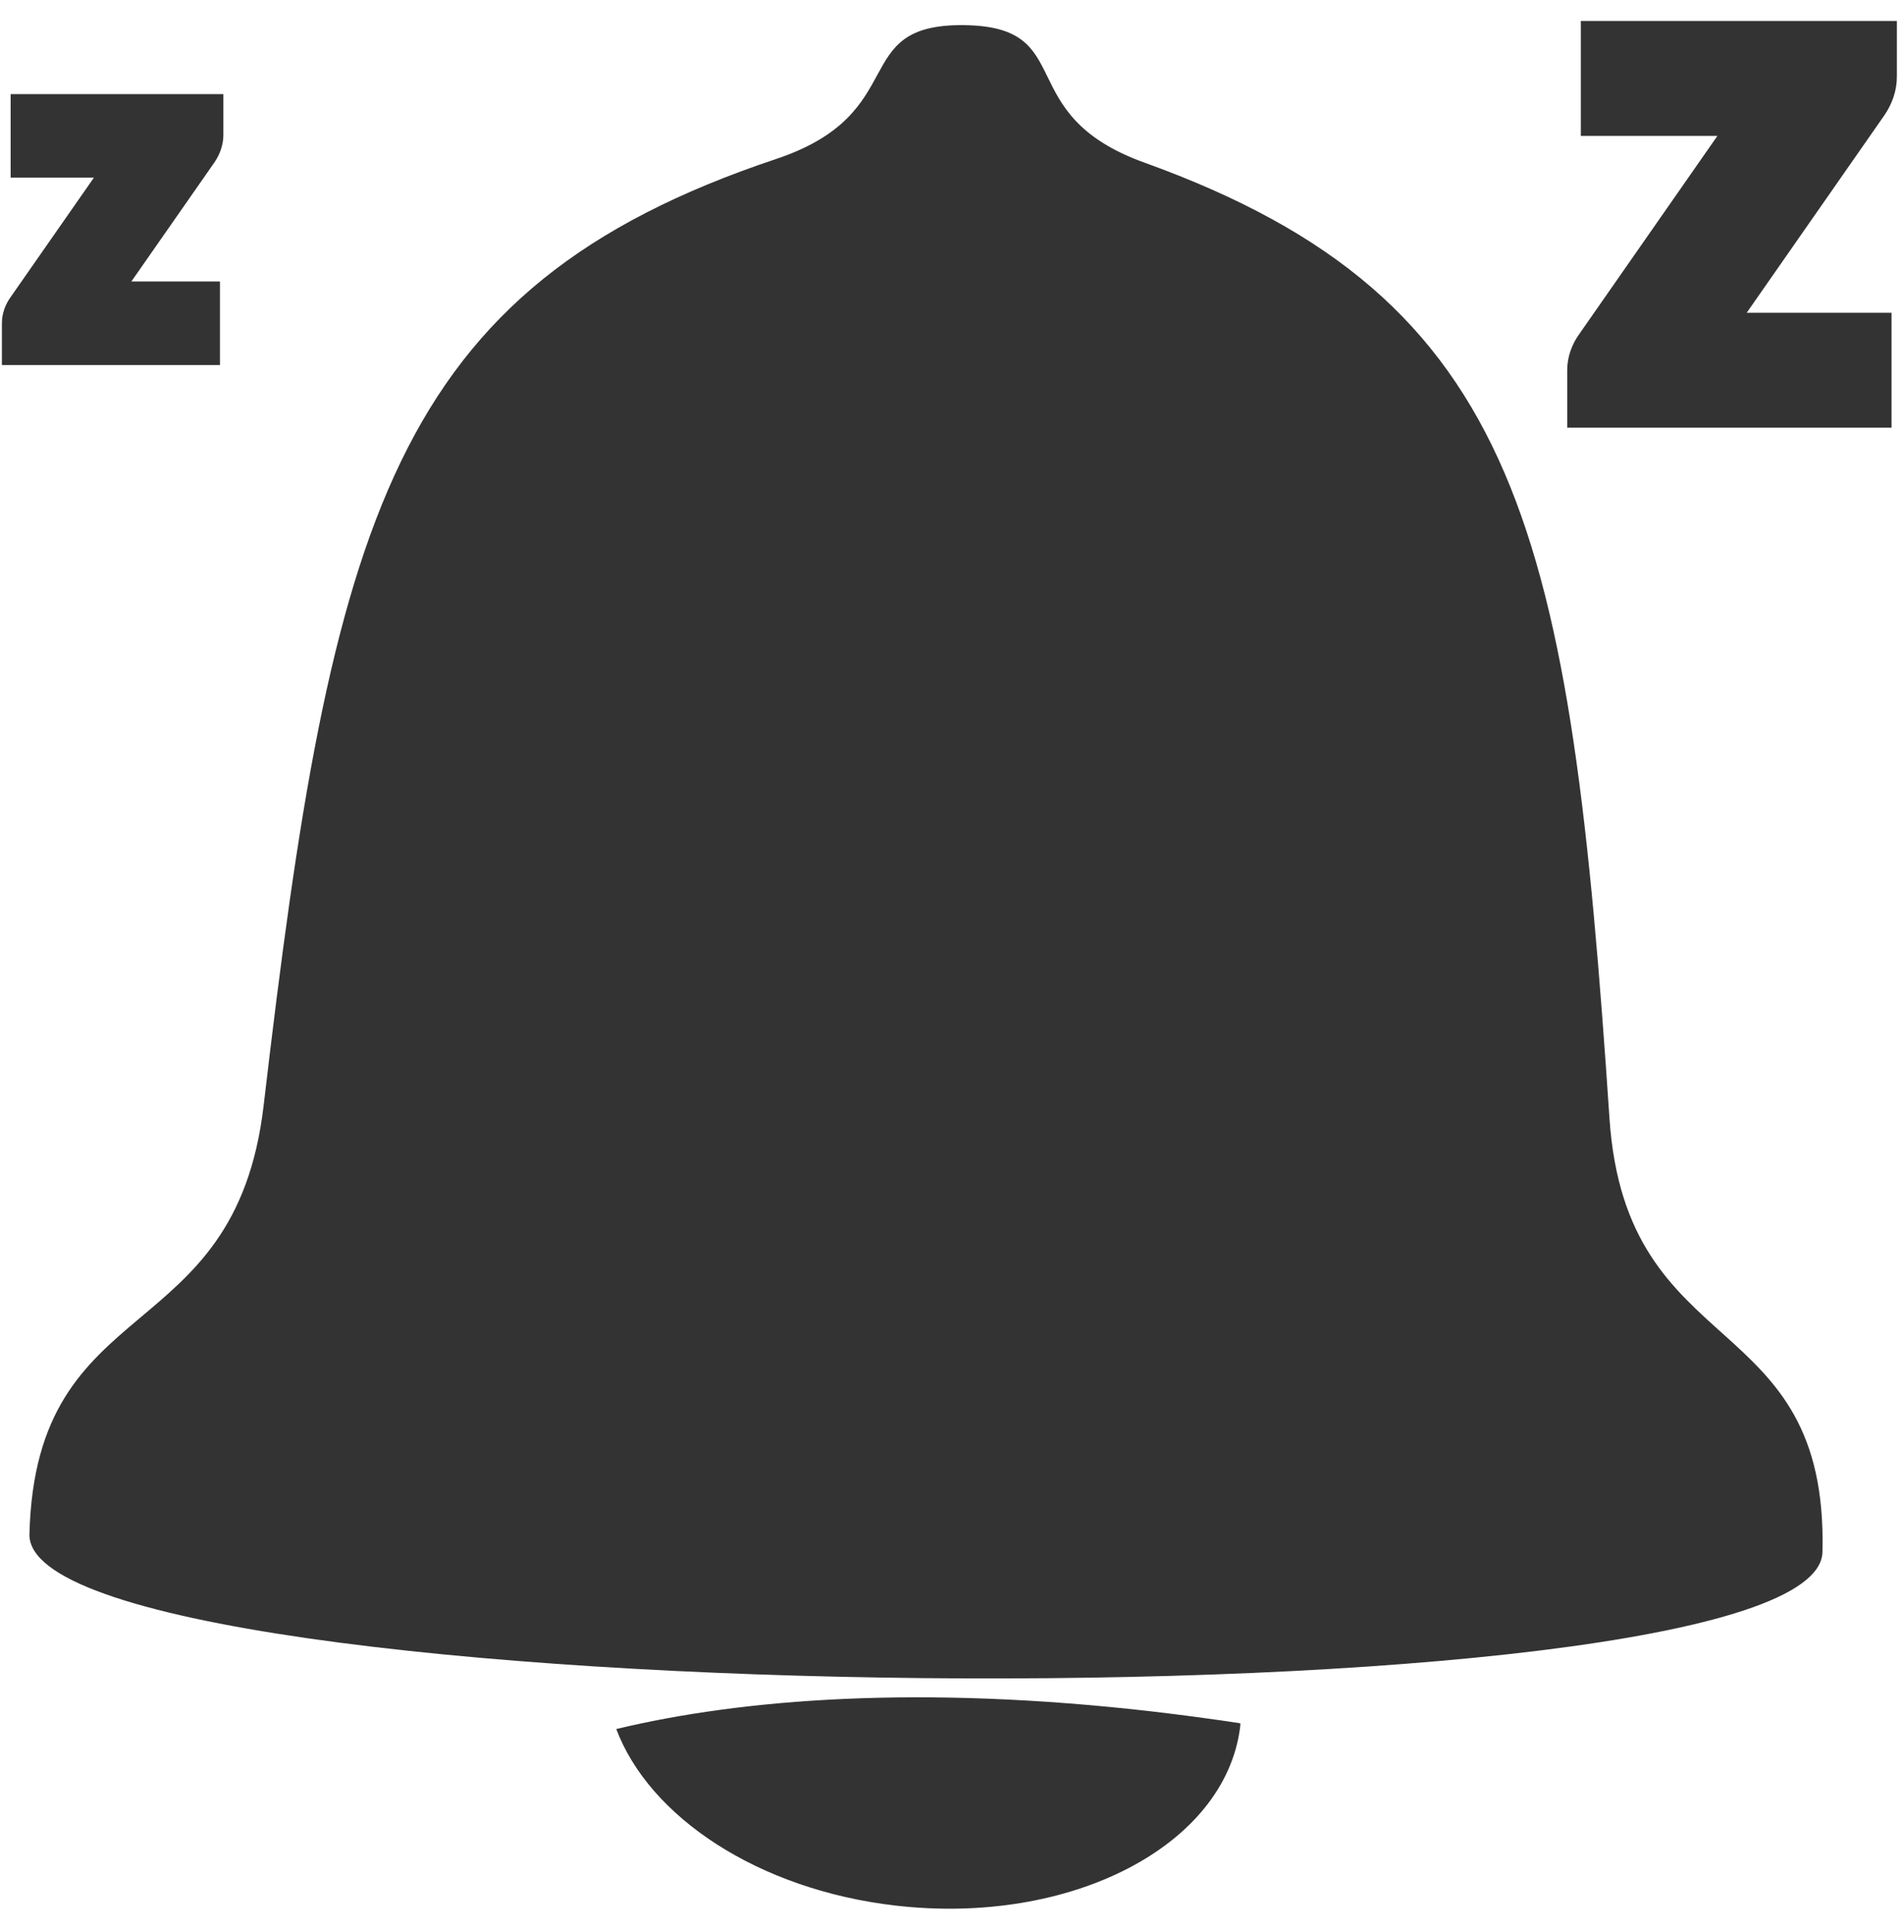 <?xml version="1.0" encoding="UTF-8" standalone="no"?>
<svg width="70px" height="71px" viewBox="0 0 70 71" version="1.1" xmlns="http://www.w3.org/2000/svg" xmlns:xlink="http://www.w3.org/1999/xlink" xmlns:sketch="http://www.bohemiancoding.com/sketch/ns">
    <!-- Generator: Sketch 3.5.1 (25234) - http://www.bohemiancoding.com/sketch -->
    <title>bell-silent</title>
    <desc>Created with Sketch.</desc>
    <defs></defs>
    <g id="Resources" stroke="none" stroke-width="1" fill="none" fill-rule="evenodd" sketch:type="MSPage">
        <g id="Icons" sketch:type="MSLayerGroup" transform="translate(-397, -305)" fill="#333333">
            <g id="bell-silent" transform="translate(396, 300)" sketch:type="MSShapeGroup">
                <path d="M33.996,73.235 C36.288,75.816 40.983,76.879 45.907,75.613 C52.178,74.001 56.424,69.234 55.387,64.965 C55.377,64.913 55.358,64.867 55.339,64.816 C54.317,65.039 53.269,65.288 52.178,65.566 C43.847,67.71 37.92,70.539 33.996,73.235 Z M31.491,12.529 C26.225,12.638 27.488,8.698 23.478,10.193 C19.459,11.689 22.906,13.876 18.8,17.259 C7.269,26.755 8.333,35.54 13.678,56.479 C15.933,65.297 8.254,65.73 11.287,74.28 C13.511,80.513 75.28,57.506 73.065,51.273 C70.023,42.723 63.868,47.443 60.048,39.208 C50.995,19.649 46.294,12.222 31.491,12.529 Z" id="bell" transform="translate(41.47, 43) rotate(21) translate(-41.47, -43) "></path>
                <path d="M70.238,6.719 L70.238,6.271 L69.792,6.271 L60.064,6.271 L59.618,6.271 L59.618,6.719 L59.618,9.048 L59.618,9.496 L60.064,9.496 L65.955,9.496 L65.589,8.791 L59.467,17.57 C59.364,17.71 59.278,17.873 59.215,18.049 C59.151,18.231 59.118,18.417 59.118,18.606 L59.118,19.771 L59.118,20.219 L59.565,20.219 L69.596,20.219 L70.042,20.219 L70.042,19.771 L70.042,17.442 L70.042,16.994 L69.596,16.994 L63.402,16.994 L63.768,17.699 L69.872,8.946 C69.987,8.777 70.075,8.6 70.139,8.413 C70.205,8.217 70.238,8.016 70.238,7.812 L70.238,6.719 L70.238,6.719 Z" id="Shape" stroke="#333333"></path>
                <path d="M8.712,9.246 L8.712,8.958 L8.425,8.958 L2.177,8.958 L1.891,8.958 L1.891,9.246 L1.891,10.742 L1.891,11.03 L2.177,11.03 L5.961,11.03 L5.726,10.577 L1.794,16.215 C1.728,16.305 1.672,16.41 1.632,16.523 C1.591,16.64 1.57,16.76 1.57,16.881 L1.57,17.629 L1.57,17.917 L1.856,17.917 L8.299,17.917 L8.586,17.917 L8.586,17.629 L8.586,16.133 L8.586,15.845 L8.299,15.845 L4.321,15.845 L4.556,16.298 L8.477,10.677 C8.551,10.568 8.607,10.455 8.648,10.334 C8.691,10.208 8.712,10.079 8.712,9.948 L8.712,9.246 L8.712,9.246 Z" id="Shape" stroke="#333333"></path>
            </g>
        </g>
    </g>
</svg>